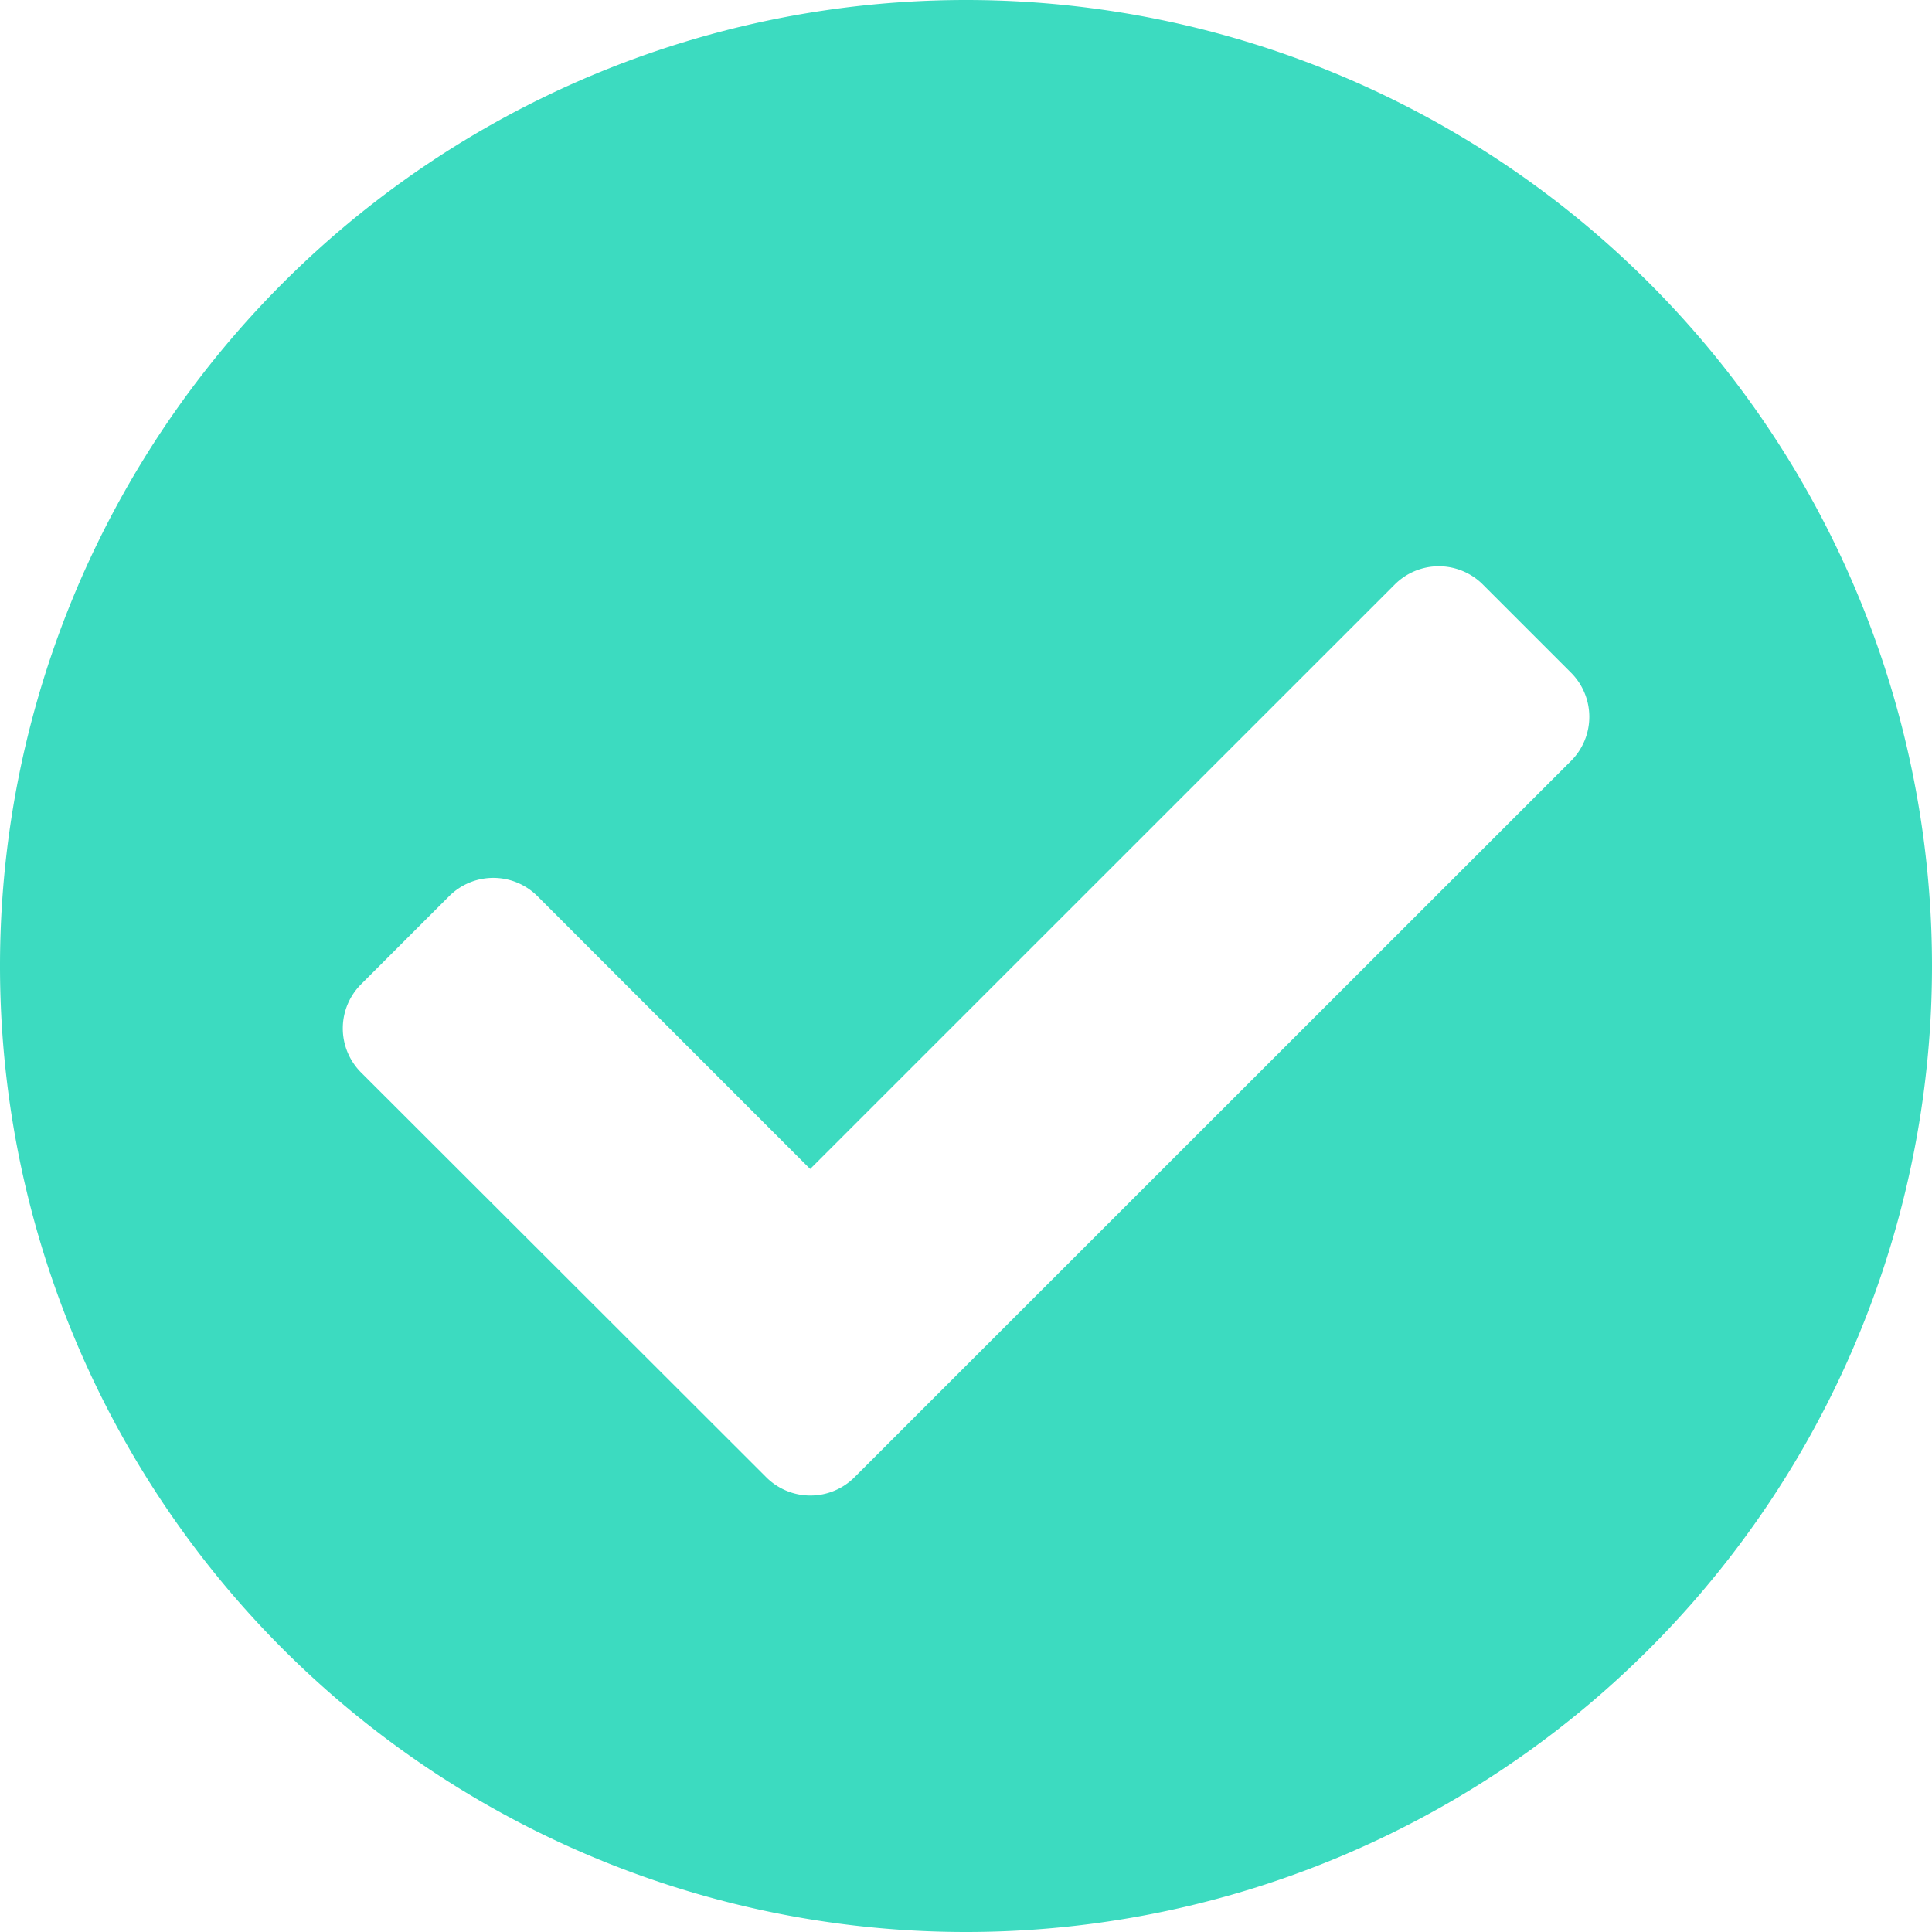 <svg xmlns="http://www.w3.org/2000/svg" width="18.274" height="18.274" viewBox="0 0 18.274 18.274">
  <path id="Path_11625" data-name="Path 11625" d="M10.524-4.613A9.137,9.137,0,0,0,1.387-13.75,9.137,9.137,0,0,0-7.75-4.613,9.137,9.137,0,0,0,1.387,4.524,9.137,9.137,0,0,0,10.524-4.613ZM.33.225A.59.59,0,0,1-.5.225L-4.335-3.606a.59.59,0,0,1,0-.834l.834-.834a.59.59,0,0,1,.834,0L-.087-2.693,5.442-8.221a.589.589,0,0,1,.834,0l.834.834a.59.59,0,0,1,0,.834Z" transform="translate(7.75 13.75)" fill="#3cdbc0"/>
</svg>
